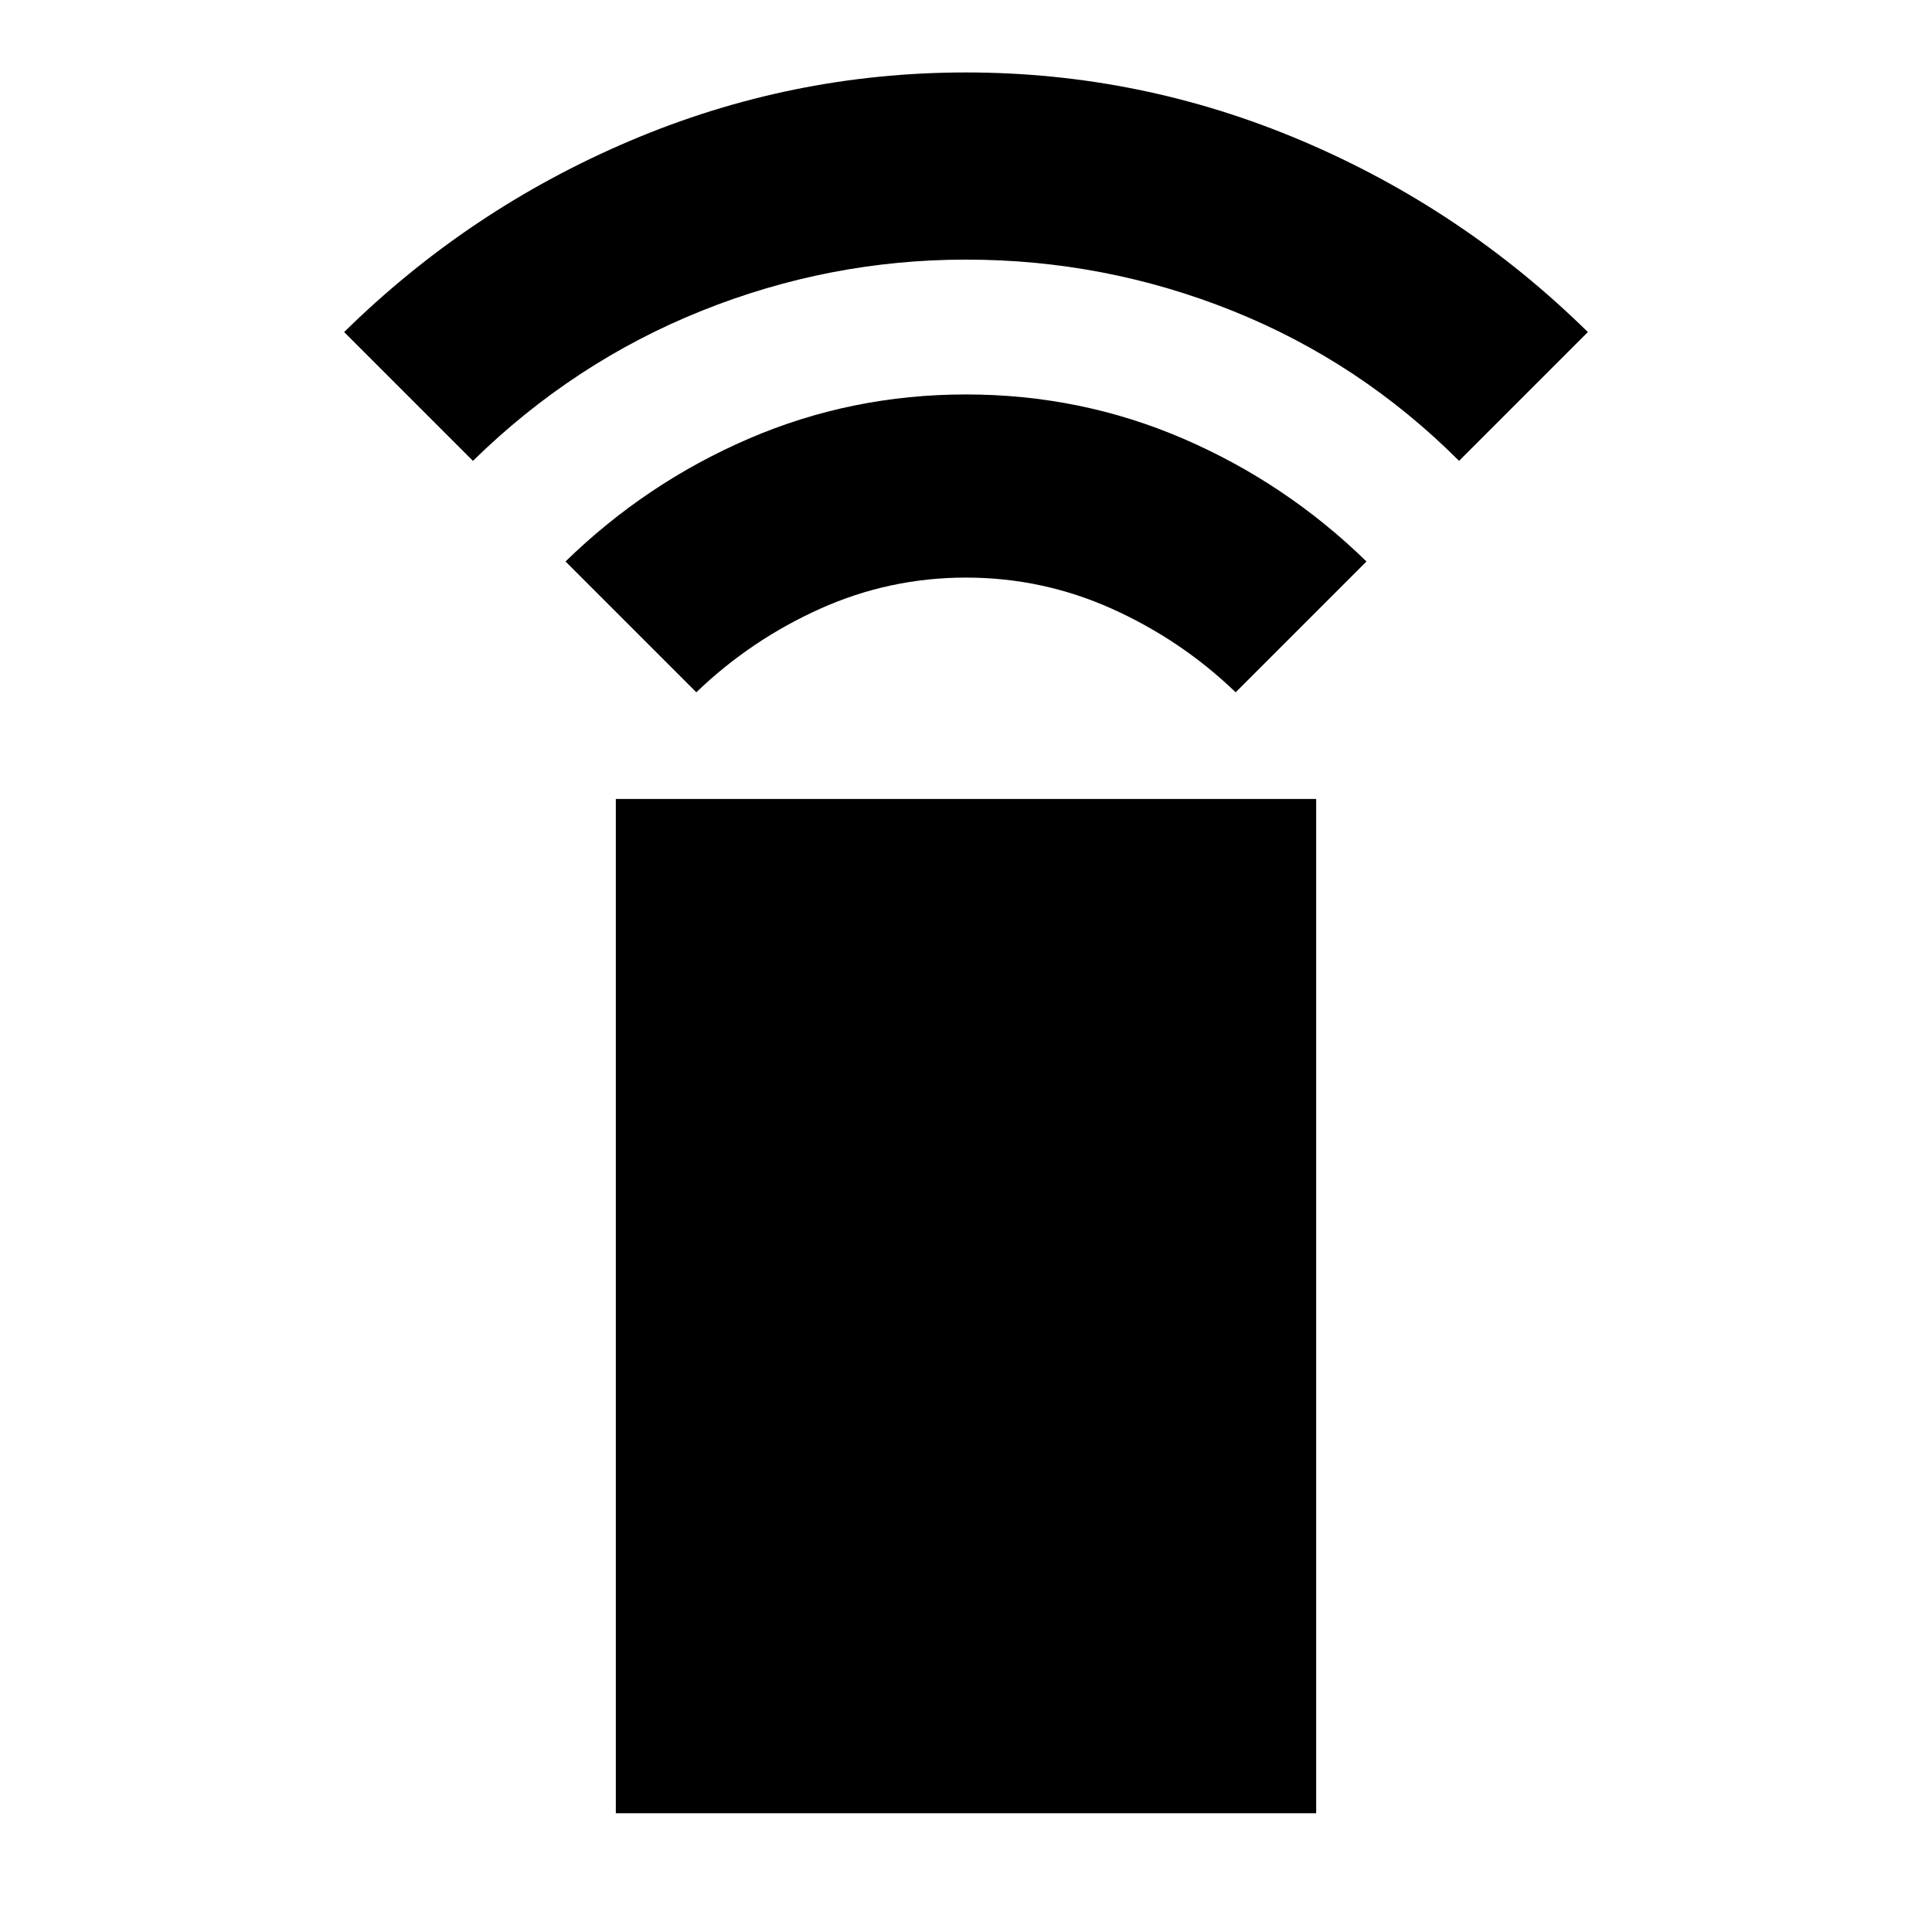 <svg xmlns="http://www.w3.org/2000/svg" height="24" width="24"><path d="M8.65 8.6 7.025 6.975Q8.025 6 9.3 5.45q1.275-.55 2.7-.55 1.425 0 2.7.55 1.275.55 2.275 1.525L15.35 8.6q-.675-.65-1.538-1.038-.862-.387-1.812-.387-.95 0-1.812.387Q9.325 7.95 8.65 8.6ZM5.875 5.725l-1.6-1.6Q5.825 2.6 7.825 1.75 9.825.9 12 .9t4.175.85q2 .85 3.55 2.375l-1.6 1.6Q16.9 4.5 15.313 3.862 13.725 3.225 12 3.225q-1.7 0-3.287.637-1.588.638-2.838 1.863Zm1.775 16.8v-12.6h8.7v12.6Z"/></svg>